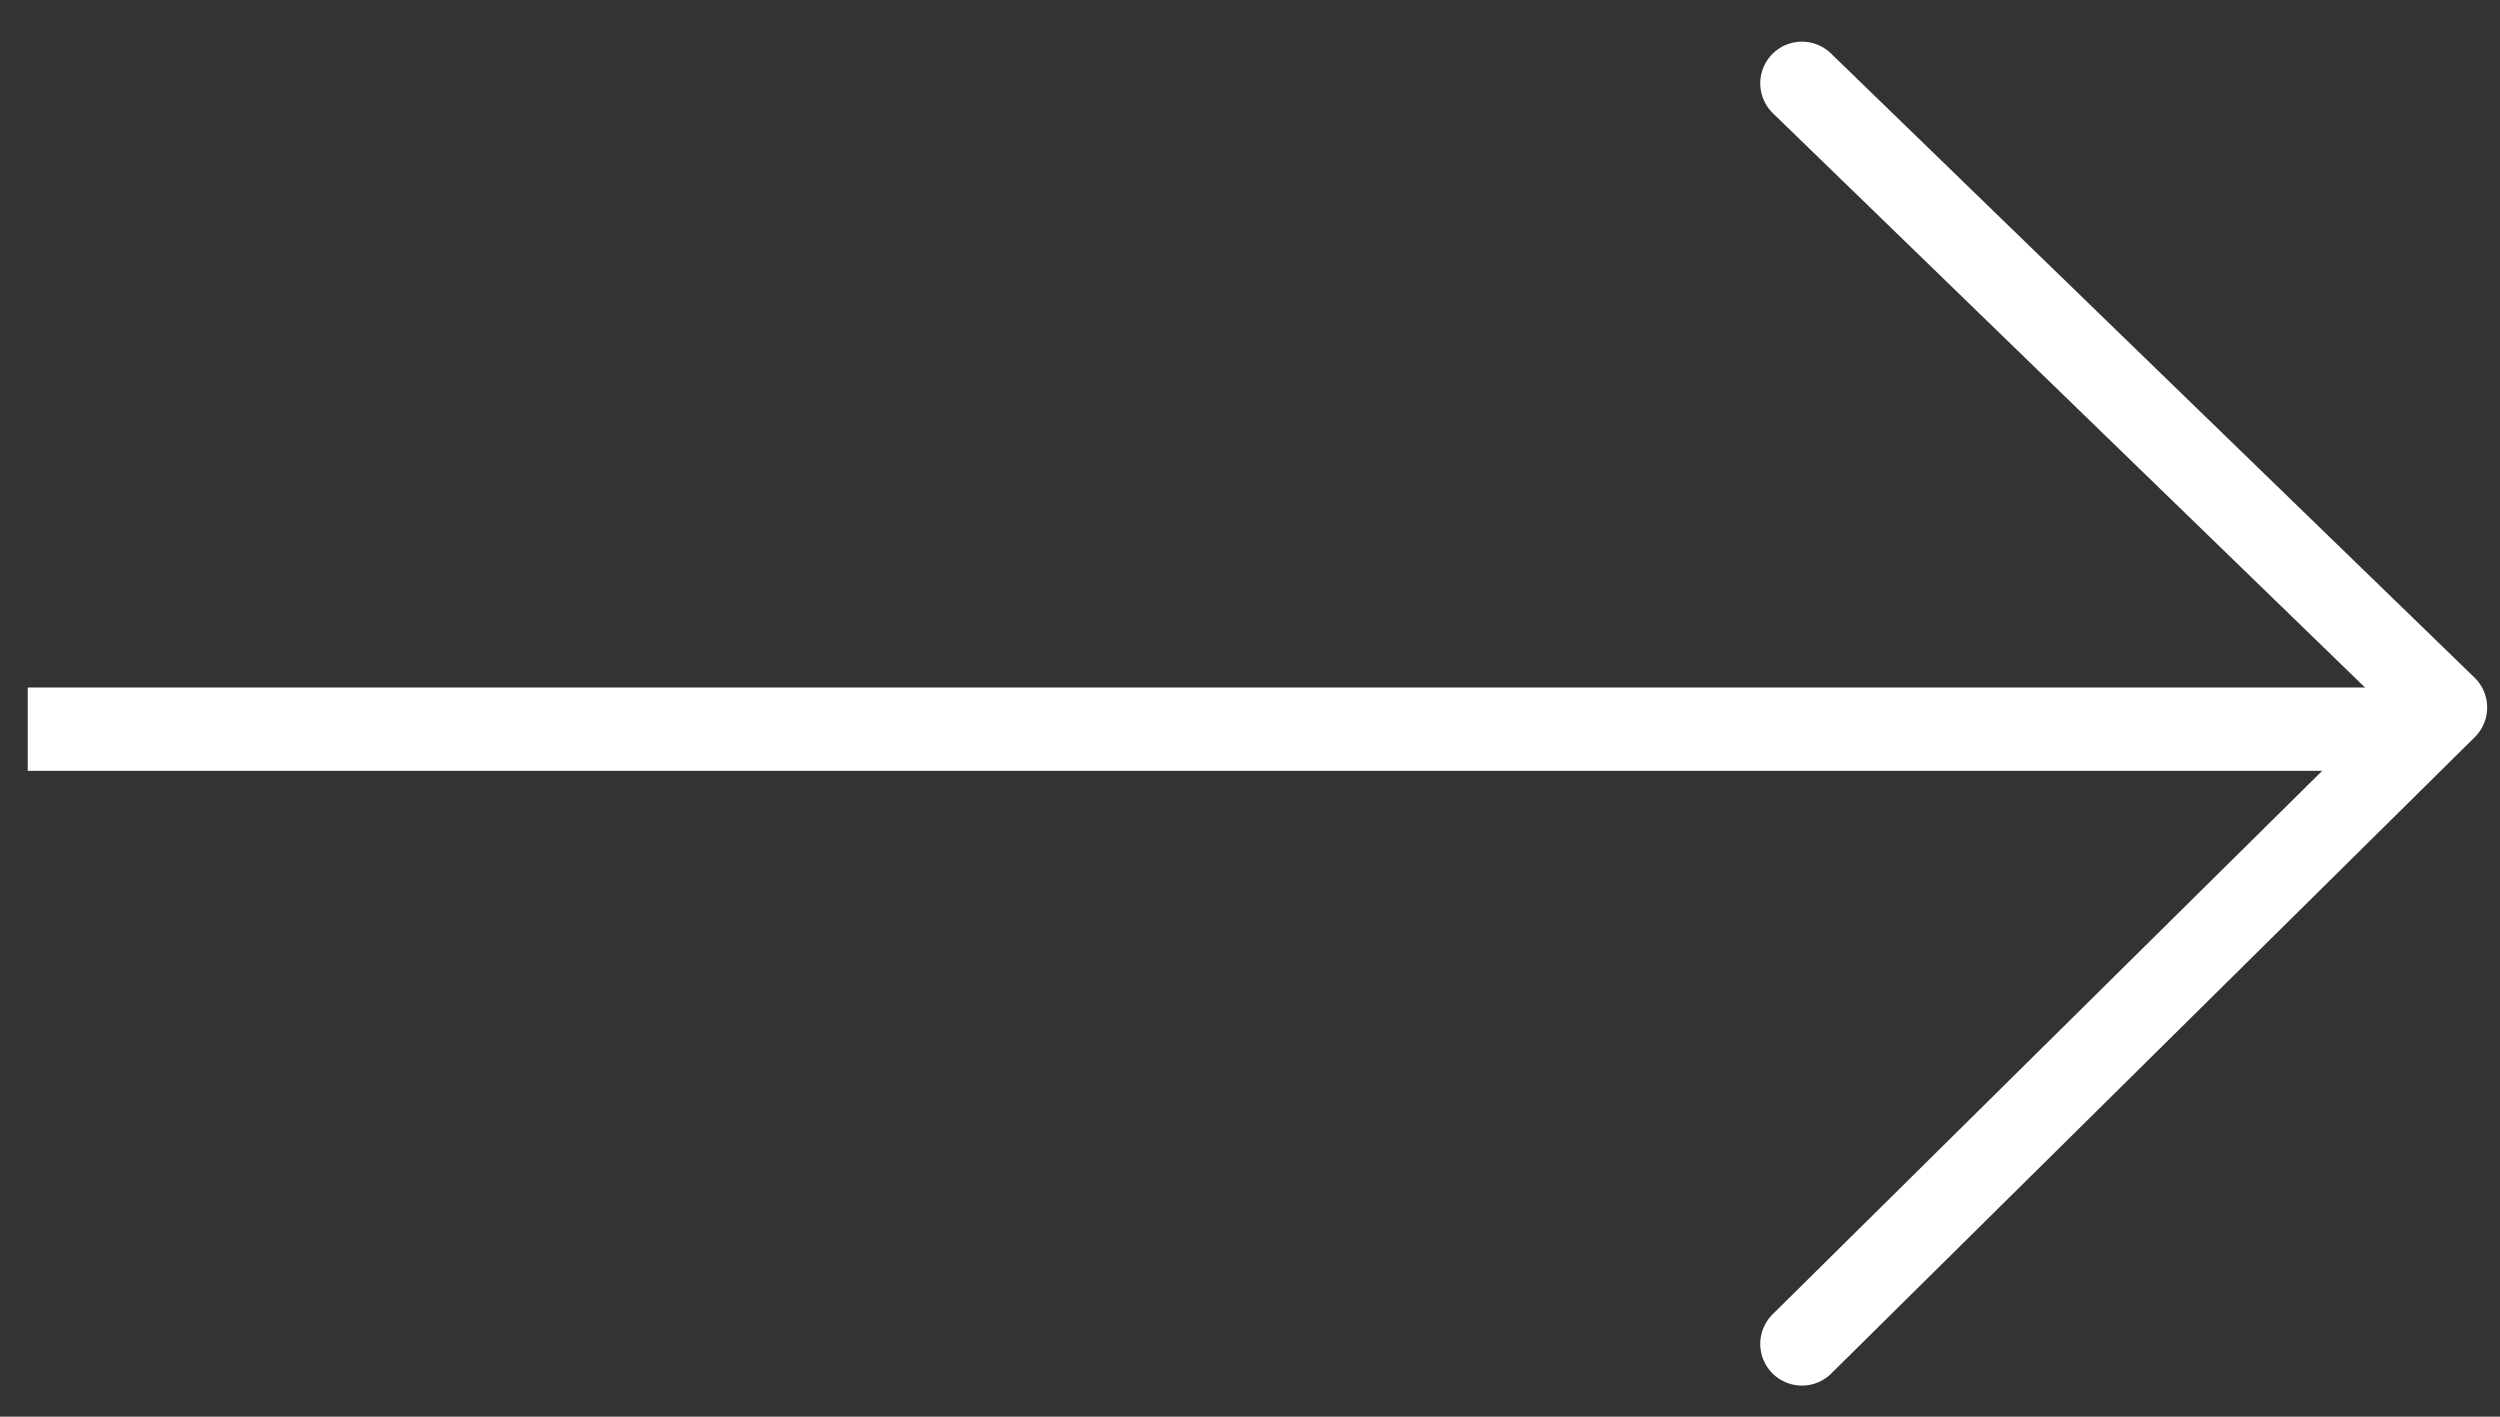 <svg xmlns="http://www.w3.org/2000/svg" width="30" height="17" viewBox="0 0 30 17"><rect x="0" y="0" width="30" height="17" fill="#333333" stroke="none"/><g fill="none" fill-rule="evenodd" stroke="#FFF"><path stroke-linecap="square" d="M.833 8.75h27.85"/><path stroke-linecap="round" stroke-linejoin="round" d="M21.623 1l7.723 7.49-7.723 7.637"/></g></svg>